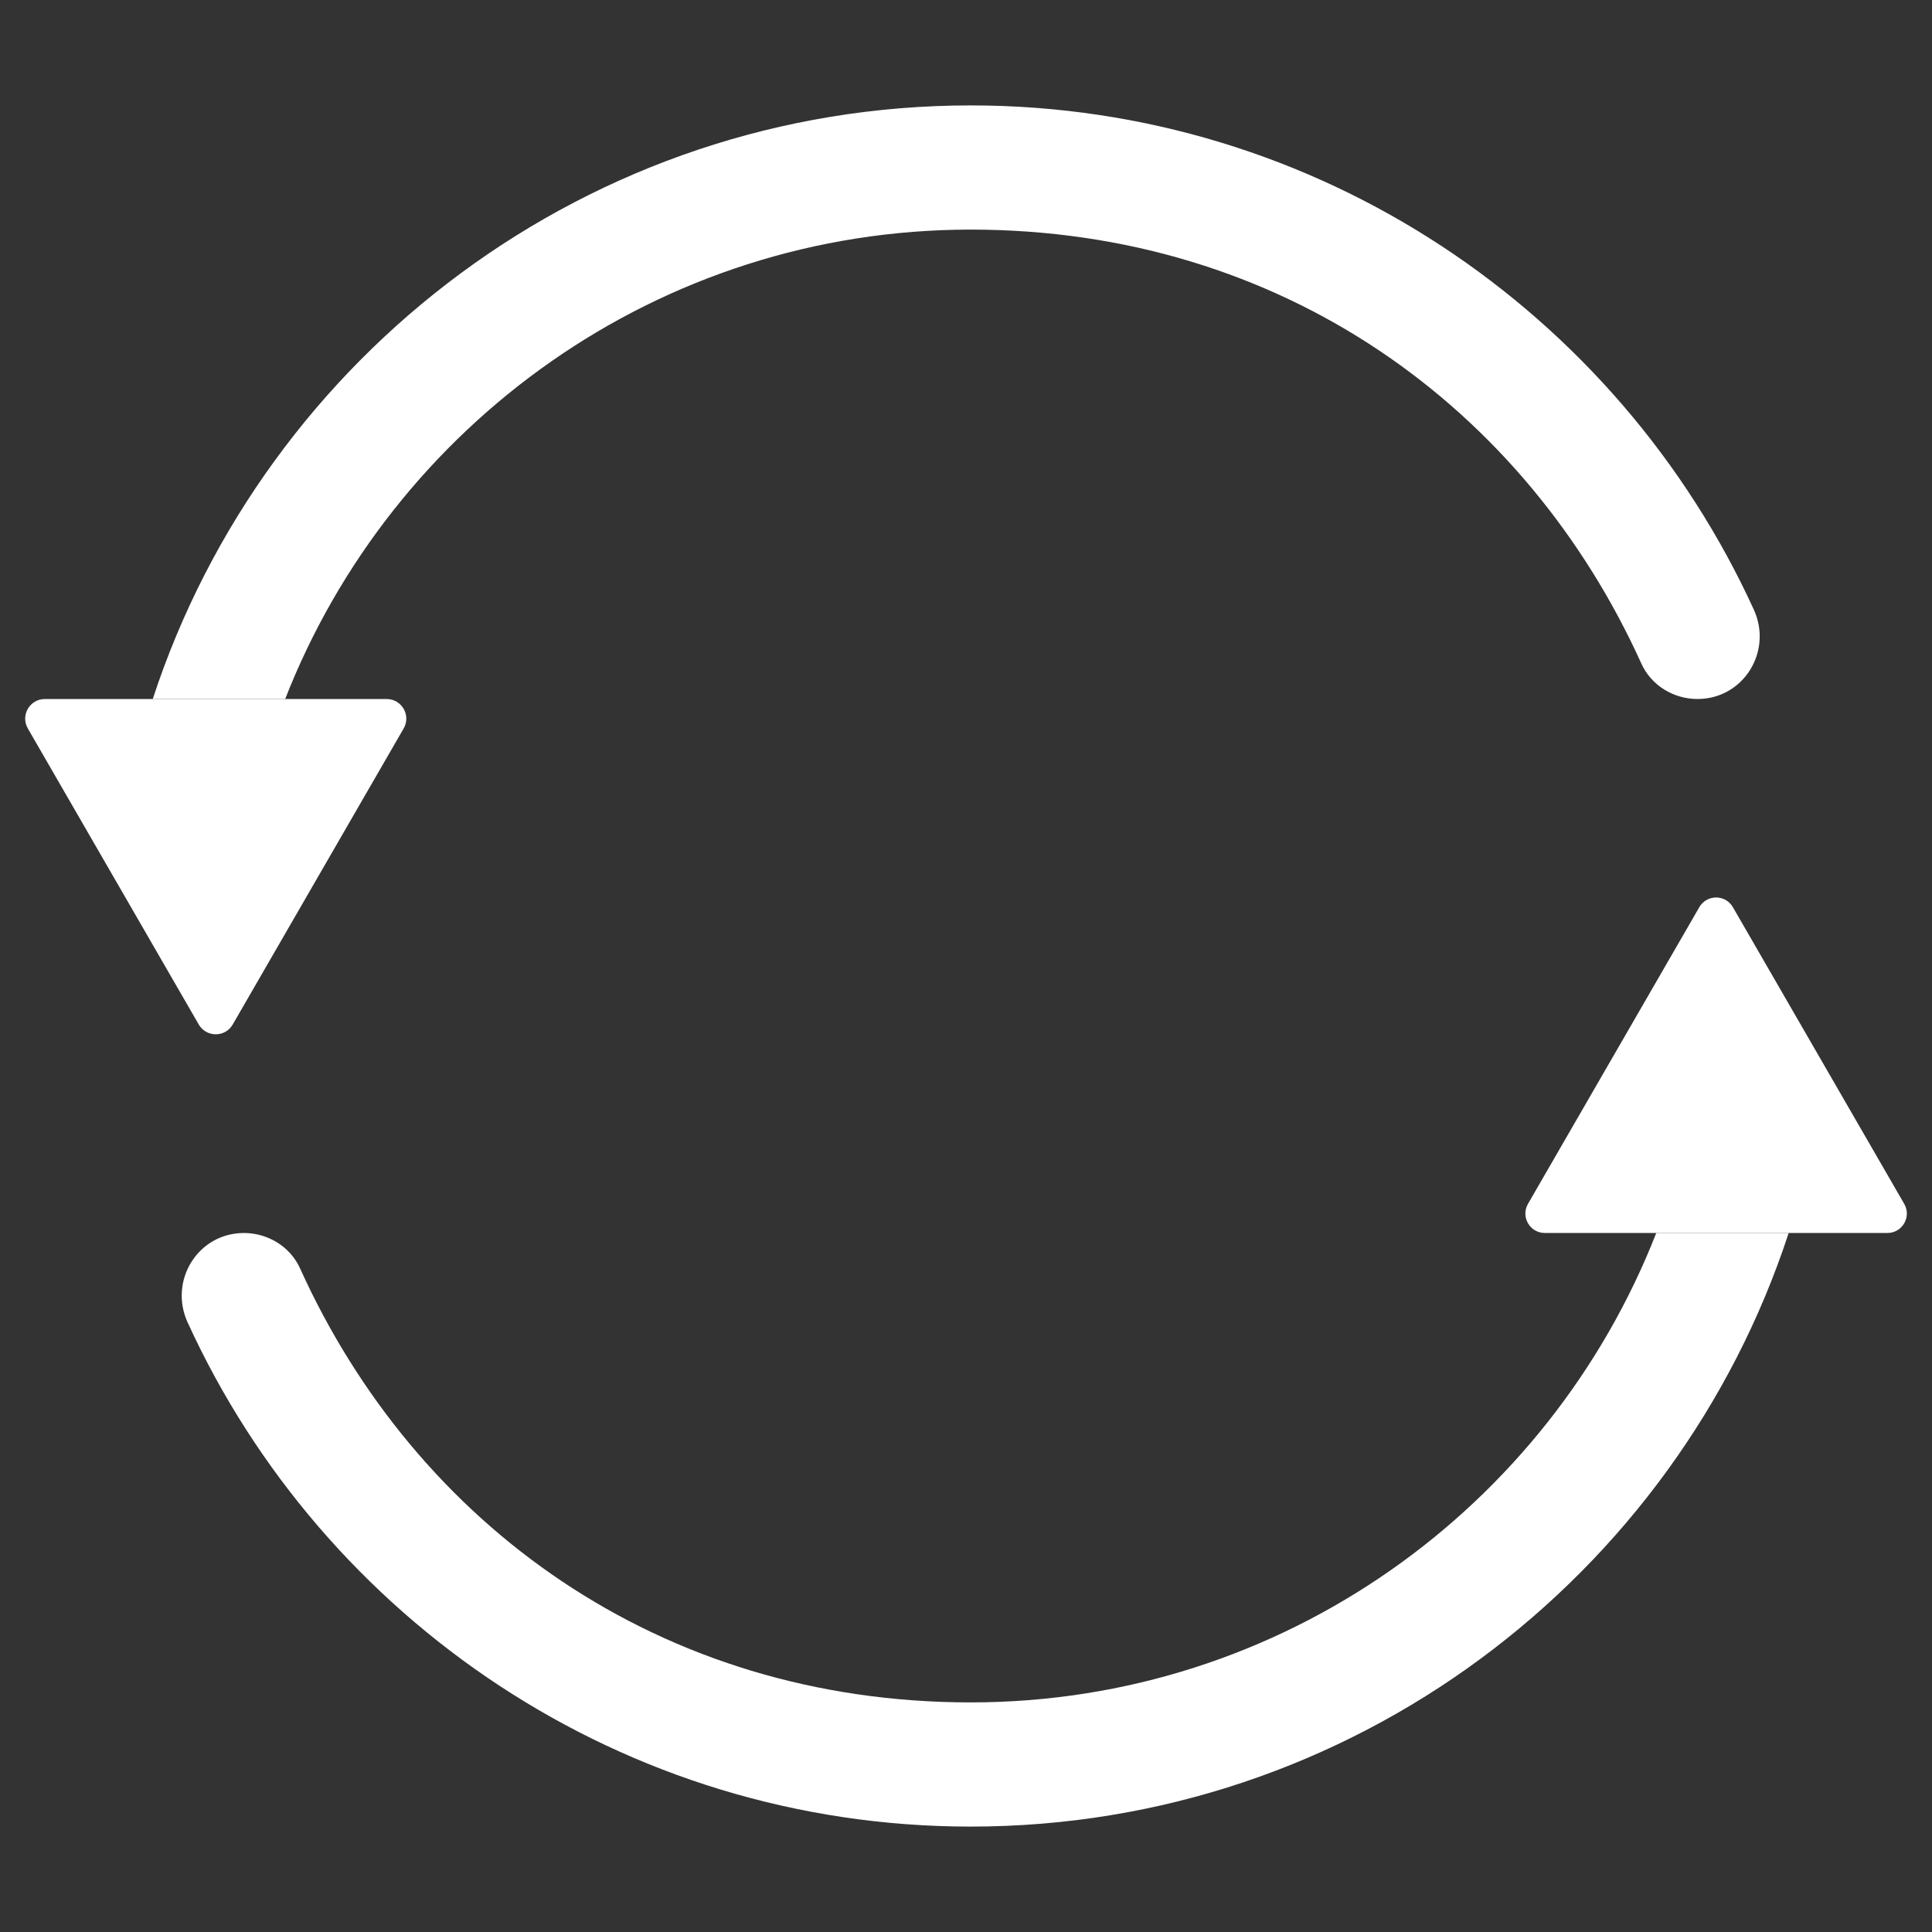 <?xml version="1.0" encoding="UTF-8"?>
<svg id="OBJECTS" xmlns="http://www.w3.org/2000/svg" version="1.1" viewBox="0 0 500 500">
  <rect x="0" y="0" width="500" height="500" fill="#333333" stroke="none"/>
  <!-- Generator: Adobe Illustrator 29.6.1, SVG Export Plug-In . SVG Version: 2.1.1 Build 9)  -->
  <defs>
    <style>
      .st0 {
        fill: #fff;
      }

      .st1 {
        display: none;
      }
    </style>
  </defs>
  <g class="st1">
    <path d="M153.45,87.81c-14.3,0-25.94-11.64-25.94-25.94s11.64-25.94,25.94-25.94,25.94,11.64,25.94,25.94-11.64,25.94-25.94,25.94ZM153.45,39.68c-12.24,0-22.2,9.96-22.2,22.2s9.96,22.2,22.2,22.2,22.2-9.96,22.2-22.2-9.96-22.2-22.2-22.2Z"/>
    <path d="M255.37,84.56c-13.2,5.51-28.42-.75-33.93-13.95-5.51-13.2.75-28.42,13.95-33.93,6.26-2.61,13.27-2.66,19.54-.18,1.01.4,1.46,1.59.98,2.56h0c-.43.88-1.46,1.27-2.36.91-5.36-2.12-11.36-2.08-16.71.16-11.29,4.71-16.65,17.74-11.93,29.03,4.71,11.29,17.74,16.65,29.03,11.93l1.44,3.45v.02Z"/>
    <path d="M432.32,87.81c-14.3,0-25.94-11.64-25.94-25.94s11.64-25.94,25.94-25.94,25.94,11.64,25.94,25.94-11.64,25.94-25.94,25.94ZM432.32,39.68c-12.24,0-22.2,9.96-22.2,22.2s9.96,22.2,22.2,22.2,22.2-9.96,22.2-22.2-9.96-22.2-22.2-22.2Z"/>
    <path d="M38.02,138.71h-5.16c-.45,0-.73-.49-.51-.88l2.58-4.47,2.58-4.47c.23-.39.79-.39,1.01,0l2.58,4.47,2.58,4.47c.22.39-.06.88-.51.88h-5.16,0Z"/>
    <path d="M254.47,82.91l-1.99-4.76c-.17-.42.17-.86.61-.8l5.12.66,5.12.66c.45.06.66.58.39.93l-3.13,4.1-3.13,4.1c-.27.36-.83.29-1-.13l-1.99-4.76h0Z"/>
    <g>
      <path d="M347.41,40.55v5.16c0,.45-.49.73-.88.51l-4.47-2.58-4.47-2.58c-.39-.22-.39-.79,0-1.01l4.47-2.58,4.47-2.58c.39-.23.88.06.88.51v5.16h0Z"/>
      <path d="M347.41,42.33c8.94,3.49,15.08,12.61,14.03,22.98-1.04,10.28-9.27,18.61-19.54,19.75-13.37,1.49-24.73-8.98-24.73-22.05,0-9.03,5.42-16.81,13.18-20.28.66-.29,1.07-.97,1.07-1.69h0c0-1.36-1.41-2.26-2.66-1.7-9.71,4.36-16.27,14.53-15.23,26.06,1.13,12.61,11.52,22.7,24.16,23.5,15.06.95,27.61-11.03,27.61-25.89,0-11.49-7.52-21.26-17.89-24.65v3.97h0Z"/>
    </g>
    <path d="M197.57,123.97"/>
    <path d="M85.15,180.14h-47.03c-1.1,0-2-.9-2-2v-40.09c0-1.1.9-2,2-2h0c1.1,0,2,.9,2,2v36.09c0,1.1.9,2,2,2h39.03c1.1,0,2-.9,2-2v-42.09c0-1.1.9-2,2-2h0c1.1,0,2,.9,2,2v46.09c0,1.1-.9,2-2,2Z"/>
    <path d="M166.85,149.28v-5.16c0-.45.49-.73.88-.51l4.47,2.58,4.47,2.58c.39.22.39.79,0,1.01l-4.47,2.58-4.47,2.58c-.39.22-.88-.06-.88-.51v-5.16h0Z"/>
    <path d="M129.43,153.38c0-1.1.9-2,2-2h35.98c1,0,1.92-.68,2.08-1.66.2-1.25-.76-2.34-1.97-2.34h-40.09c-1.1,0-2,.9-2,2v21.51c0,1.1.9,2,2,2h0c1.1,0,2-.9,2-2v-17.51Z"/>
    <path d="M360.05,160.14v-5.16c0-.45.49-.73.88-.51l4.47,2.58,4.47,2.58c.39.22.39.79,0,1.01l-4.47,2.58-4.47,2.58c-.39.22-.88-.06-.88-.51v-5.16h0Z"/>
    <path d="M232.05,144.38c0-1.1.9-2,2-2h35.98c1,0,1.92-.68,2.08-1.66.2-1.25-.76-2.34-1.97-2.34h-40.09c-1.1,0-2,.9-2,2v21.51c0,1.1.9,2,2,2h0c1.1,0,2-.9,2-2v-17.51h0Z"/>
    <path d="M228.54,177.27v5.16c0,.45-.49.73-.88.51l-4.47-2.58-4.47-2.58c-.39-.22-.39-.79,0-1.01l4.47-2.58,4.47-2.58c.39-.22.88.06.88.51v5.16h0Z"/>
    <path d="M269.96,140.22v-5.16c0-.45.49-.73.88-.51l4.47,2.58,4.47,2.58c.39.22.39.79,0,1.01l-4.47,2.58-4.47,2.58c-.39.23-.88-.06-.88-.51v-5.16h0Z"/>
    <path d="M265.96,173.17c0,1.1-.9,2-2,2h-35.98c-1,0-1.92.68-2.08,1.66-.2,1.25.76,2.34,1.97,2.34h40.09c1.1,0,2-.9,2-2v-21.51c0-1.1-.9-2-2-2h0c-1.1,0-2,.9-2,2v17.51Z"/>
    <path d="M144.13,256.33h-23.17c-1.56,0-2.82-1.26-2.82-2.82h0c0-1.56,1.26-2.82,2.82-2.82h23.17c1.56,0,2.82,1.26,2.82,2.82h0c0,1.56-1.26,2.82-2.82,2.82Z"/>
    <g>
      <path d="M433.5,154.39v-5.16c0-.45.49-.73.88-.51l4.47,2.58,4.47,2.58c.39.23.39.79,0,1.01l-4.47,2.58-4.47,2.58c-.39.22-.88-.06-.88-.51v-5.16h0Z"/>
      <path d="M434.66,156.39h-37.23c-1.1,0-2-.9-2-2h0c0-1.1.9-2,2-2h37.23c1.1,0,2,.9,2,2h0c0,1.1-.9,2-2,2Z"/>
    </g>
    <g>
      <path d="M346.64,160.14v-5.16c0-.45.49-.73.88-.51l4.47,2.58,4.47,2.58c.39.22.39.79,0,1.01l-4.47,2.58-4.47,2.58c-.39.22-.88-.06-.88-.51v-5.16h0Z"/>
      <path d="M347.8,162.14h-37.23c-1.1,0-2-.9-2-2h0c0-1.1.9-2,2-2h37.23c1.1,0,2,.9,2,2h0c0,1.1-.9,2-2,2Z"/>
    </g>
    <g>
      <path d="M357.02,425.97v-6.49c0-.57.61-.92,1.1-.64l5.62,3.24,5.62,3.24c.49.28.49.99,0,1.27l-5.62,3.24-5.62,3.24c-.49.28-1.1-.07-1.1-.64v-6.49.03Z"/>
      <rect x="340.82" y="423.46" width="20.16" height="5.03" rx="2" ry="2"/>
    </g>
    <g>
      <path d="M339.08,437.15v6.49c0,.57-.61.92-1.1.64l-5.62-3.24-5.62-3.24c-.49-.28-.49-.99,0-1.27l5.62-3.24,5.62-3.24c.49-.28,1.1.07,1.1.64v6.49-.03Z"/>
      <rect x="335.12" y="434.64" width="20.16" height="5.03" rx="2" ry="2"/>
    </g>
    <g>
      <path d="M43.64,424.38h-5.16c-.45,0-.73-.49-.51-.88l2.58-4.47,2.58-4.47c.22-.39.79-.39,1.01,0l2.58,4.47,2.58,4.47c.22.39-.06.88-.51.88h-5.16,0Z"/>
      <path d="M45.64,423.22v37.23c0,1.1-.9,2-2,2h0c-1.1,0-2-.9-2-2v-37.23c0-1.1.9-2,2-2h0c1.1,0,2,.9,2,2Z"/>
    </g>
    <g>
      <path d="M60.92,411.07h-5.16c-.45,0-.73-.49-.51-.88l2.58-4.47,2.58-4.47c.22-.39.79-.39,1.01,0l2.58,4.47,2.58,4.47c.22.39-.06.88-.51.88h-5.16,0Z"/>
      <path d="M62.92,409.91v50.53c0,1.1-.9,2-2,2h0c-1.1,0-2-.9-2-2v-50.53c0-1.1.9-2,2-2h0c1.1,0,2,.9,2,2Z"/>
    </g>
    <path d="M78.21,424.38h-5.16c-.45,0-.73-.49-.51-.88l2.58-4.47,2.58-4.47c.22-.39.79-.39,1.01,0l2.58,4.47,2.58,4.47c.22.39-.06.88-.51.88h-5.16,0Z"/>
    <path d="M80.21,423.22v37.23c0,1.1-.9,2-2,2h0c-1.1,0-2-.9-2-2v-37.23c0-1.1.9-2,2-2h0c1.1,0,2,.9,2,2Z"/>
    <path d="M405.64,431.7v5.16c0,.45-.49.73-.88.51l-4.47-2.58-4.47-2.58c-.39-.23-.39-.79,0-1.01l4.47-2.58,4.47-2.58c.39-.22.88.06.88.51v5.16h0Z"/>
    <path d="M430.23,431.7v5.16c0,.45-.49.73-.88.51l-4.47-2.58-4.47-2.58c-.39-.23-.39-.79,0-1.01l4.47-2.58,4.47-2.58c.39-.22.88.06.88.51v5.16h0Z"/>
    <path d="M404.48,429.7h23.27c1.1,0,2,.9,2,2h0c0,1.1-.9,2-2,2h-23.27"/>
    <path d="M457.89,431.7v-5.16c0-.45.49-.73.88-.51l4.47,2.58,4.47,2.58c.39.22.39.79,0,1.01l-4.47,2.58-4.47,2.58c-.39.22-.88-.06-.88-.51v-5.16h0Z"/>
    <path d="M431.92,431.7v-5.16c0-.45.49-.73.88-.51l4.47,2.58,4.47,2.58c.39.22.39.79,0,1.01l-4.47,2.58-4.47,2.58c-.39.22-.88-.06-.88-.51v-5.16h0Z"/>
    <path d="M459.05,433.7h-23.27c-1.1,0-2-.9-2-2h0c0-1.1.9-2,2-2h23.27"/>
    <g>
      <g>
        <path d="M154.68,447.23h-7.17c-.62,0-1.02-.68-.7-1.22l3.58-6.21,3.58-6.21c.31-.54,1.09-.54,1.41,0l3.58,6.21,3.58,6.21c.31.54-.08,1.22-.7,1.22h-7.17,0Z"/>
        <path d="M156.68,447.09v16.23c0,1.1-.9,2-2,2h0c-1.1,0-2-.9-2-2v-16.23c0-1.1.9-2,2-2h0c1.1,0,2,.9,2,2Z"/>
      </g>
      <g>
        <path d="M154.68,412.18h7.17c.62,0,1.02.68.7,1.22l-3.58,6.21-3.58,6.21c-.31.54-1.09.54-1.41,0l-3.58-6.21-3.58-6.21c-.31-.54.08-1.22.7-1.22h7.17,0Z"/>
        <path d="M152.68,412.32v-16.23c0-1.1.9-2,2-2h0c1.1,0,2,.9,2,2v16.23c0,1.1-.9,2-2,2h0c-1.1,0-2-.9-2-2Z"/>
      </g>
    </g>
    <g>
      <g>
        <path d="M137.16,429.71v-7.17c0-.62.68-1.02,1.22-.7l6.21,3.58,6.21,3.58c.54.31.54,1.09,0,1.41l-6.21,3.58-6.21,3.58c-.54.31-1.22-.08-1.22-.7v-7.17h0Z"/>
        <path d="M137.3,431.71h-16.23c-1.1,0-2-.9-2-2h0c0-1.1.9-2,2-2h16.23c1.1,0,2,.9,2,2h0c0,1.1-.9,2-2,2Z"/>
      </g>
      <g>
        <path d="M172.21,429.71v7.17c0,.62-.68,1.02-1.22.7l-6.21-3.58-6.21-3.58c-.54-.31-.54-1.09,0-1.41l6.21-3.58,6.21-3.58c.54-.31,1.22.08,1.22.7v7.17h0Z"/>
        <path d="M172.07,427.71h16.23c1.1,0,2,.9,2,2h0c0,1.1-.9,2-2,2h-16.23c-1.1,0-2-.9-2-2h0c0-1.1.9-2,2-2Z"/>
      </g>
    </g>
    <g>
      <path d="M352.57,349.28v7.17c0,.62-.68,1.02-1.22.7l-6.21-3.58-6.21-3.58c-.54-.31-.54-1.09,0-1.41l6.21-3.58,6.21-3.58c.54-.31,1.22.08,1.22.7v7.17h0Z"/>
      <path d="M352.43,347.28h16.23c1.1,0,2,.9,2,2h0c0,1.1-.9,2-2,2h-16.23c-1.1,0-2-.9-2-2h0c0-1.1.9-2,2-2Z"/>
    </g>
    <g>
      <path d="M271.35,429.71v7.17c0,.62-.68,1.02-1.22.7l-6.21-3.58-6.21-3.58c-.54-.31-.54-1.09,0-1.41l6.21-3.58,6.21-3.58c.54-.31,1.22.08,1.22.7v7.17h0Z"/>
      <path d="M275.31,427.71h3.68c1.1,0,2,.9,2,2h0c0,1.1-.9,2-2,2h-3.68c-1.1,0-2-.9-2-2h0c0-1.1.9-2,2-2Z"/>
      <path d="M284.69,427.71h3.68c1.1,0,2,.9,2,2h0c0,1.1-.9,2-2,2h-3.68c-1.1,0-2-.9-2-2h0c0-1.1.9-2,2-2Z"/>
    </g>
    <g>
      <path d="M238.97,429.71v-7.17c0-.62.68-1.02,1.22-.7l6.21,3.58,6.21,3.58c.54.31.54,1.09,0,1.41l-6.21,3.58-6.21,3.58c-.54.31-1.22-.08-1.22-.7v-7.17h0Z"/>
      <path d="M235.01,431.71h-3.68c-1.1,0-2-.9-2-2h0c0-1.1.9-2,2-2h3.68c1.1,0,2,.9,2,2h0c0,1.1-.9,2-2,2Z"/>
      <path d="M225.63,431.71h-3.68c-1.1,0-2-.9-2-2h0c0-1.1.9-2,2-2h3.68c1.1,0,2,.9,2,2h0c0,1.1-.9,2-2,2Z"/>
    </g>
    <path d="M345.86,349.28v10.49c0,.91-.99,1.49-1.78,1.03l-9.08-5.24-9.08-5.24c-.79-.46-.79-1.6,0-2.06l9.08-5.24,9.08-5.24c.79-.46,1.78.11,1.78,1.03v10.49-.02Z"/>
    <path d="M354.59,349.28v9.24c0,.81-.87,1.31-1.57.91l-8-4.62-8-4.62c-.7-.4-.7-1.41,0-1.81l8-4.62,8-4.62c.7-.4,1.57.1,1.57.91v9.24h0Z"/>
    <g>
      <path d="M428.11,165.89v5.16c0,.45-.49.73-.88.51l-4.47-2.58-4.47-2.58c-.39-.23-.39-.79,0-1.01l4.47-2.58,4.47-2.58c.39-.22.88.06.88.51v5.16h0Z"/>
      <path d="M426.96,163.89h37.23c1.1,0,2,.9,2,2h0c0,1.1-.9,2-2,2h-37.23c-1.1,0-2-.9-2-2h0c0-1.1.9-2,2-2Z"/>
    </g>
    <g>
      <path d="M84.16,349.4v-5.16c0-.45.49-.73.88-.51l4.47,2.58,4.47,2.58c.39.23.39.79,0,1.01l-4.47,2.58-4.47,2.58c-.39.22-.88-.06-.88-.51v-5.16h0Z"/>
      <path d="M85.5,352.47c-3.36,0-5.2-1.48-6.53-2.55-1.12-.9-1.8-1.45-3.4-1.45s-2.28.55-3.4,1.45c-1.34,1.08-3.17,2.55-6.53,2.55s-5.19-1.48-6.53-2.55c-1.12-.9-1.79-1.45-3.39-1.45s-2.28.55-3.4,1.45c-1.34,1.08-3.17,2.55-6.53,2.55s-5.19-1.48-6.53-2.55c-1.12-.9-1.79-1.45-3.39-1.45-1.38,0-2.5-1.12-2.5-2.5s1.12-2.5,2.5-2.5c3.36,0,5.19,1.48,6.53,2.55,1.12.9,1.79,1.45,3.39,1.45s2.27-.54,3.39-1.45c1.34-1.08,3.17-2.55,6.53-2.55s5.19,1.48,6.53,2.55c1.12.9,1.79,1.45,3.39,1.45s2.28-.54,3.4-1.45c1.34-1.08,3.17-2.55,6.53-2.55s5.2,1.48,6.53,2.55c1.12.9,1.8,1.45,3.4,1.45,1.38,0,2.5,1.12,2.5,2.5s-1.12,2.5-2.5,2.5h.01Z"/>
    </g>
    <g>
      <g>
        <path d="M182.32,343.54v-5.16c0-.45.49-.73.88-.51l4.47,2.58,4.47,2.58c.39.23.39.79,0,1.01l-4.47,2.58-4.47,2.58c-.39.22-.88-.06-.88-.51v-5.16h0Z"/>
        <path d="M183.66,346.61c-3.36,0-5.2-1.48-6.53-2.55-1.12-.9-1.8-1.45-3.4-1.45s-2.28.54-3.4,1.45c-1.34,1.08-3.17,2.55-6.53,2.55s-5.19-1.48-6.53-2.55c-1.12-.9-1.79-1.45-3.39-1.45s-2.28.54-3.4,1.45c-1.34,1.08-3.17,2.55-6.53,2.55s-5.19-1.48-6.53-2.55c-1.12-.9-1.79-1.45-3.39-1.45-1.38,0-2.5-1.12-2.5-2.5s1.12-2.5,2.5-2.5c3.36,0,5.19,1.48,6.53,2.55,1.12.9,1.79,1.45,3.39,1.45s2.27-.54,3.39-1.45c1.34-1.08,3.17-2.55,6.53-2.55s5.19,1.48,6.53,2.55c1.12.9,1.79,1.45,3.39,1.45s2.28-.54,3.4-1.45c1.34-1.08,3.17-2.55,6.53-2.55s5.2,1.48,6.53,2.55c1.12.9,1.8,1.45,3.4,1.45,1.38,0,2.5,1.12,2.5,2.5s-1.12,2.5-2.5,2.5h0Z"/>
      </g>
      <g>
        <path d="M135.42,351.56v5.16c0,.45-.49.73-.88.51l-4.47-2.58-4.47-2.58c-.39-.23-.39-.79,0-1.01l4.47-2.58,4.47-2.58c.39-.22.88.06.88.51v5.16h0Z"/>
        <path d="M134.08,348.48c3.36,0,5.2,1.48,6.53,2.55,1.12.9,1.8,1.45,3.4,1.45s2.28-.54,3.4-1.45c1.34-1.08,3.17-2.55,6.53-2.55s5.19,1.48,6.53,2.55c1.12.9,1.79,1.45,3.39,1.45s2.28-.54,3.4-1.45c1.34-1.08,3.17-2.55,6.53-2.55s5.19,1.48,6.53,2.55c1.12.9,1.79,1.45,3.39,1.45,1.38,0,2.5,1.12,2.5,2.5s-1.12,2.5-2.5,2.5c-3.36,0-5.19-1.48-6.53-2.55-1.12-.9-1.79-1.45-3.39-1.45s-2.27.54-3.39,1.45c-1.34,1.08-3.17,2.55-6.53,2.55s-5.19-1.48-6.53-2.55c-1.12-.9-1.79-1.45-3.39-1.45s-2.28.54-3.4,1.45c-1.34,1.08-3.17,2.55-6.53,2.55s-5.2-1.48-6.53-2.55c-1.12-.9-1.8-1.45-3.4-1.45-1.38,0-2.5-1.12-2.5-2.5s1.12-2.5,2.5-2.5h0Z"/>
      </g>
    </g>
    <path d="M155.37,54.61h-3.35c-.56,0-.87.65-.51,1.09l2.67,3.26c.1.12,0,.3-.14.3h-10.14c-.37,0-.66.3-.66.66v3.92c0,.37.3.66.66.66h10.14c.16,0,.24.18.14.3l-2.67,3.26c-.36.43-.05,1.09.51,1.09h3.35c.2,0,.39-.09.51-.24l5.41-6.6c.2-.24.2-.6,0-.84l-5.41-6.6c-.13-.15-.31-.24-.51-.24v-.02Z"/>
    <g>
      <path d="M444.41,56.46h-1.98c-.42,0-.65.49-.38.81l1.98,2.42c.07.09,0,.22-.11.22h-7.55c-.27,0-.49.22-.49.49v2.92c0,.27.22.49.49.49h7.55c.12,0,.18.13.11.22l-1.98,2.42c-.26.32-.03.81.38.81h1.98c.15,0,.29-.07.38-.18l4.02-4.91c.15-.18.15-.44,0-.63l-4.02-4.91c-.09-.11-.23-.18-.38-.18h0Z"/>
      <path d="M420.24,67.28h1.98c.42,0,.65-.49.38-.81l-1.98-2.42c-.07-.09,0-.22.11-.22h7.55c.27,0,.49-.22.49-.49v-2.92c0-.27-.22-.49-.49-.49h-7.55c-.12,0-.18-.13-.11-.22l1.98-2.42c.26-.32.03-.81-.38-.81h-1.98c-.15,0-.29.07-.38.18l-4.02,4.91c-.15.18-.15.44,0,.63l4.02,4.91c.09.11.23.18.38.18h0Z"/>
    </g>
    <g>
      <path d="M426.92,49.79v1.98c0,.42.49.65.81.38l2.42-1.98c.09-.07.22,0,.22.11v7.55c0,.27.22.49.49.49h2.92c.27,0,.49-.22.49-.49v-7.55c0-.12.13-.18.22-.11l2.42,1.98c.32.26.81.03.81-.38v-1.98c0-.15-.07-.29-.18-.38l-4.91-4.02c-.18-.15-.44-.15-.63,0l-4.91,4.02c-.11.09-.18.23-.18.38h0Z"/>
      <path d="M437.73,73.96v-1.98c0-.42-.49-.65-.81-.38l-2.42,1.98c-.09.07-.22,0-.22-.11v-7.55c0-.27-.22-.49-.49-.49h-2.92c-.27,0-.49.22-.49.49v7.55c0,.12-.13.18-.22.11l-2.42-1.98c-.32-.26-.81-.03-.81.38v1.98c0,.15.07.29.18.38l4.91,4.02c.18.15.44.15.63,0l4.91-4.02c.11-.09.18-.23.18-.38h0Z"/>
    </g>
    <path d="M38.51,232.43h0c-2.35,0-3.65,2.74-2.16,4.56l11,13.43c.84,1.03.84,2.51,0,3.53l-11,13.43c-1.49,1.82-.2,4.56,2.16,4.56h0c.84,0,1.63-.38,2.16-1.02l13.89-16.96c.84-1.03.84-2.51,0-3.53l-13.89-16.96c-.53-.65-1.32-1.02-2.16-1.02v-.02Z"/>
    <path d="M49.24,232.43h0c-2.35,0-3.65,2.74-2.16,4.56l11,13.43c.84,1.03.84,2.51,0,3.53l-11,13.43c-1.49,1.82-.2,4.56,2.16,4.56h0c.84,0,1.63-.38,2.16-1.02l13.89-16.96c.84-1.03.84-2.51,0-3.53l-13.89-16.96c-.53-.65-1.32-1.02-2.16-1.02v-.02Z"/>
    <path d="M59.98,232.43h0c-2.35,0-3.65,2.74-2.16,4.56l11,13.43c.84,1.03.84,2.51,0,3.53l-11,13.43c-1.49,1.82-.2,4.56,2.16,4.56h0c.84,0,1.63-.38,2.16-1.02l13.89-16.96c.84-1.03.84-2.51,0-3.53l-13.89-16.96c-.53-.65-1.32-1.02-2.16-1.02v-.02Z"/>
    <path d="M411.45,328.73h0c-2.35,0-3.65,2.74-2.16,4.56l11,13.43c.84,1.03.84,2.51,0,3.53l-11,13.43c-1.49,1.82-.2,4.56,2.16,4.56h0c.84,0,1.63-.38,2.16-1.02l13.89-16.96c.84-1.03.84-2.51,0-3.53l-13.89-16.96c-.53-.65-1.32-1.02-2.16-1.02v-.02Z"/>
    <path d="M451.25,368.24h0c2.35,0,3.65-2.74,2.16-4.56l-11-13.43c-.84-1.03-.84-2.51,0-3.53l11-13.43c1.49-1.82.2-4.56-2.16-4.56h0c-.84,0-1.63.38-2.16,1.02l-13.89,16.96c-.84,1.03-.84,2.51,0,3.53l13.89,16.96c.53.65,1.32,1.02,2.16,1.02v.02Z"/>
    <path d="M448.01,271.94h0c2.35,0,3.65-2.74,2.16-4.56l-11-13.43c-.84-1.03-.84-2.51,0-3.53l11-13.43c1.49-1.82.2-4.56-2.16-4.56h0c-.84,0-1.63.38-2.16,1.02l-13.89,16.96c-.84,1.03-.84,2.51,0,3.53l13.89,16.96c.53.65,1.32,1.02,2.16,1.02v.02Z"/>
    <path d="M435.09,268.38h0c1.93,0,2.99-2.24,1.77-3.74l-9.02-11.01c-.69-.84-.69-2.06,0-2.9l9.02-11.01c1.22-1.49.16-3.74-1.77-3.74h0c-.69,0-1.34.31-1.77.84l-11.39,13.91c-.69.84-.69,2.06,0,2.9l11.39,13.91c.43.53,1.08.84,1.77.84Z"/>
    <path d="M423.34,263.65h0c1.37,0,2.12-1.59,1.25-2.65l-6.38-7.8c-.49-.6-.49-1.46,0-2.05l6.38-7.8c.87-1.06.11-2.65-1.25-2.65h0c-.49,0-.95.22-1.25.59l-8.07,9.85c-.49.6-.49,1.46,0,2.05l8.07,9.85c.31.38.77.59,1.25.59v.02Z"/>
    <path d="M414.94,260.36h0c.97,0,1.51-1.13.89-1.89l-4.55-5.56c-.35-.43-.35-1.04,0-1.46l4.55-5.56c.62-.75.08-1.89-.89-1.89h0c-.35,0-.67.16-.89.42l-5.75,7.02c-.35.43-.35,1.04,0,1.46l5.75,7.02c.22.27.55.42.89.42v.02Z"/>
    <path d="M134.27,233.76h0c-2.35,0-3.65,2.74-2.16,4.56l11,13.43c.84,1.03.84,2.51,0,3.53l-11,13.43c-1.49,1.82-.2,4.56,2.16,4.56h0c.84,0,1.63-.38,2.16-1.02l13.89-16.96c.84-1.03.84-2.51,0-3.53l-13.89-16.96c-.53-.65-1.32-1.02-2.16-1.02v-.02Z"/>
    <path d="M244.3,251.74l-13.89-16.96c-.53-.65-1.32-1.02-2.16-1.02h0c-2.35,0-3.65,2.74-2.16,4.56l10.13,12.38h-21.27c-1.56,0-2.82,1.26-2.82,2.82h0c0,1.56,1.26,2.82,2.82,2.82h21.27l-10.13,12.38c-1.49,1.82-.2,4.56,2.16,4.56h0c.84,0,1.63-.38,2.16-1.02l13.89-16.96c.84-1.03.84-2.51,0-3.53v-.03Z"/>
    <path d="M252.84,255.27l13.89,16.96c.53.65,1.32,1.02,2.16,1.02h0c2.35,0,3.65-2.74,2.16-4.56l-10.13-12.38h21.27c1.56,0,2.82-1.26,2.82-2.82h0c0-1.56-1.26-2.82-2.82-2.82h-21.27l10.13-12.38c1.49-1.82.2-4.56-2.16-4.56h0c-.84,0-1.63.38-2.16,1.02l-13.89,16.96c-.84,1.03-.84,2.51,0,3.53v.03Z"/>
    <path d="M320.06,255.27l13.89,16.96c.53.65,1.32,1.02,2.16,1.02h0c2.35,0,3.65-2.74,2.16-4.56l-10.13-12.38h21.27c1.56,0,2.82-1.26,2.82-2.82h0c0-1.56-1.26-2.82-2.82-2.82h-21.27l10.13-12.38c1.49-1.82.2-4.56-2.16-4.56h0c-.84,0-1.63.38-2.16,1.02l-13.89,16.96c-.84,1.03-.84,2.51,0,3.53v.03Z"/>
    <path d="M344.54,255.27l13.89,16.96c.53.65,1.32,1.02,2.16,1.02h0c2.35,0,3.65-2.74,2.16-4.56l-10.13-12.38h21.27c1.56,0,2.82-1.26,2.82-2.82h0c0-1.56-1.26-2.82-2.82-2.82h-21.27l10.13-12.38c1.49-1.82.2-4.56-2.16-4.56h0c-.84,0-1.63.38-2.16,1.02l-13.89,16.96c-.84,1.03-.84,2.51,0,3.53v.03Z"/>
    <path d="M145.01,233.76h0c-2.35,0-3.65,2.74-2.16,4.56l11,13.43c.84,1.03.84,2.51,0,3.53l-11,13.43c-1.49,1.82-.2,4.56,2.16,4.56h0c.84,0,1.63-.38,2.16-1.02l13.89-16.96c.84-1.03.84-2.51,0-3.53l-13.89-16.96c-.53-.65-1.32-1.02-2.16-1.02v-.02Z"/>
    <path d="M155.74,233.76h0c-2.35,0-3.65,2.74-2.16,4.56l11,13.43c.84,1.03.84,2.51,0,3.53l-11,13.43c-1.49,1.82-.2,4.56,2.16,4.56h0c.84,0,1.63-.38,2.16-1.02l13.89-16.96c.84-1.03.84-2.51,0-3.53l-13.89-16.96c-.53-.65-1.32-1.02-2.16-1.02v-.02Z"/>
    <path d="M244.97,337.47h-5.18c-1.21,0-1.88,1.41-1.11,2.35l4.82,5.89c.43.53.43,1.29,0,1.82l-4.82,5.89c-.77.94-.1,2.35,1.11,2.35h5.18c.43,0,.84-.19,1.11-.53l6.31-7.71c.43-.53.43-1.29,0-1.82l-6.31-7.71c-.27-.33-.68-.53-1.11-.53h0Z"/>
    <path d="M253.06,327.3h-3.93c-2.56,0-3.97,2.98-2.35,4.96l10.18,12.43c.92,1.12.92,2.73,0,3.85l-10.18,12.43c-1.62,1.98-.21,4.96,2.35,4.96h3.93c.91,0,1.77-.41,2.35-1.11l13.33-16.27c.92-1.12.92-2.73,0-3.85l-13.33-16.27c-.58-.7-1.44-1.11-2.35-1.11v-.02Z"/>
  </g>
  <g>
    <g>
      <path class="st0" d="M73.8,180.91c27.75-70.99,96.72-121.49,177.42-121.49s143.64,46.2,173.57,112.33c2.56,5.65,8.33,9.15,14.53,9.15h0c11.88,0,19.5-12.32,14.57-23.12C418.75,80.87,341.15,27.28,251.22,27.28c-98.69,0-182.55,64.55-211.69,153.63h34.27Z"/>
      <path class="st0" d="M428.64,319.09c-27.75,70.99-96.72,121.49-177.42,121.49s-143.64-46.2-173.57-112.33c-2.56-5.65-8.33-9.15-14.53-9.15h0c-11.88,0-19.5,12.32-14.57,23.12,35.13,76.91,112.73,130.5,202.66,130.5,98.69,0,182.55-64.55,211.7-153.63h-34.27Z"/>
    </g>
    <path class="st0" d="M55.84,180.91h44.23c3.91,0,6.35,4.23,4.4,7.61l-22.12,38.31-22.12,38.31c-1.95,3.38-6.84,3.38-8.79,0l-22.12-38.31-22.12-38.31c-1.95-3.38.49-7.61,4.4-7.61h44.24Z"/>
    <path class="st0" d="M444.12,319.09h-44.33c-3.86,0-6.28-4.18-4.35-7.53l22.17-38.39,22.17-38.39c1.93-3.35,6.76-3.35,8.69,0l22.17,38.39,22.17,38.39c1.93,3.35-.48,7.53-4.35,7.53h-44.34Z"/>
  </g>
</svg>